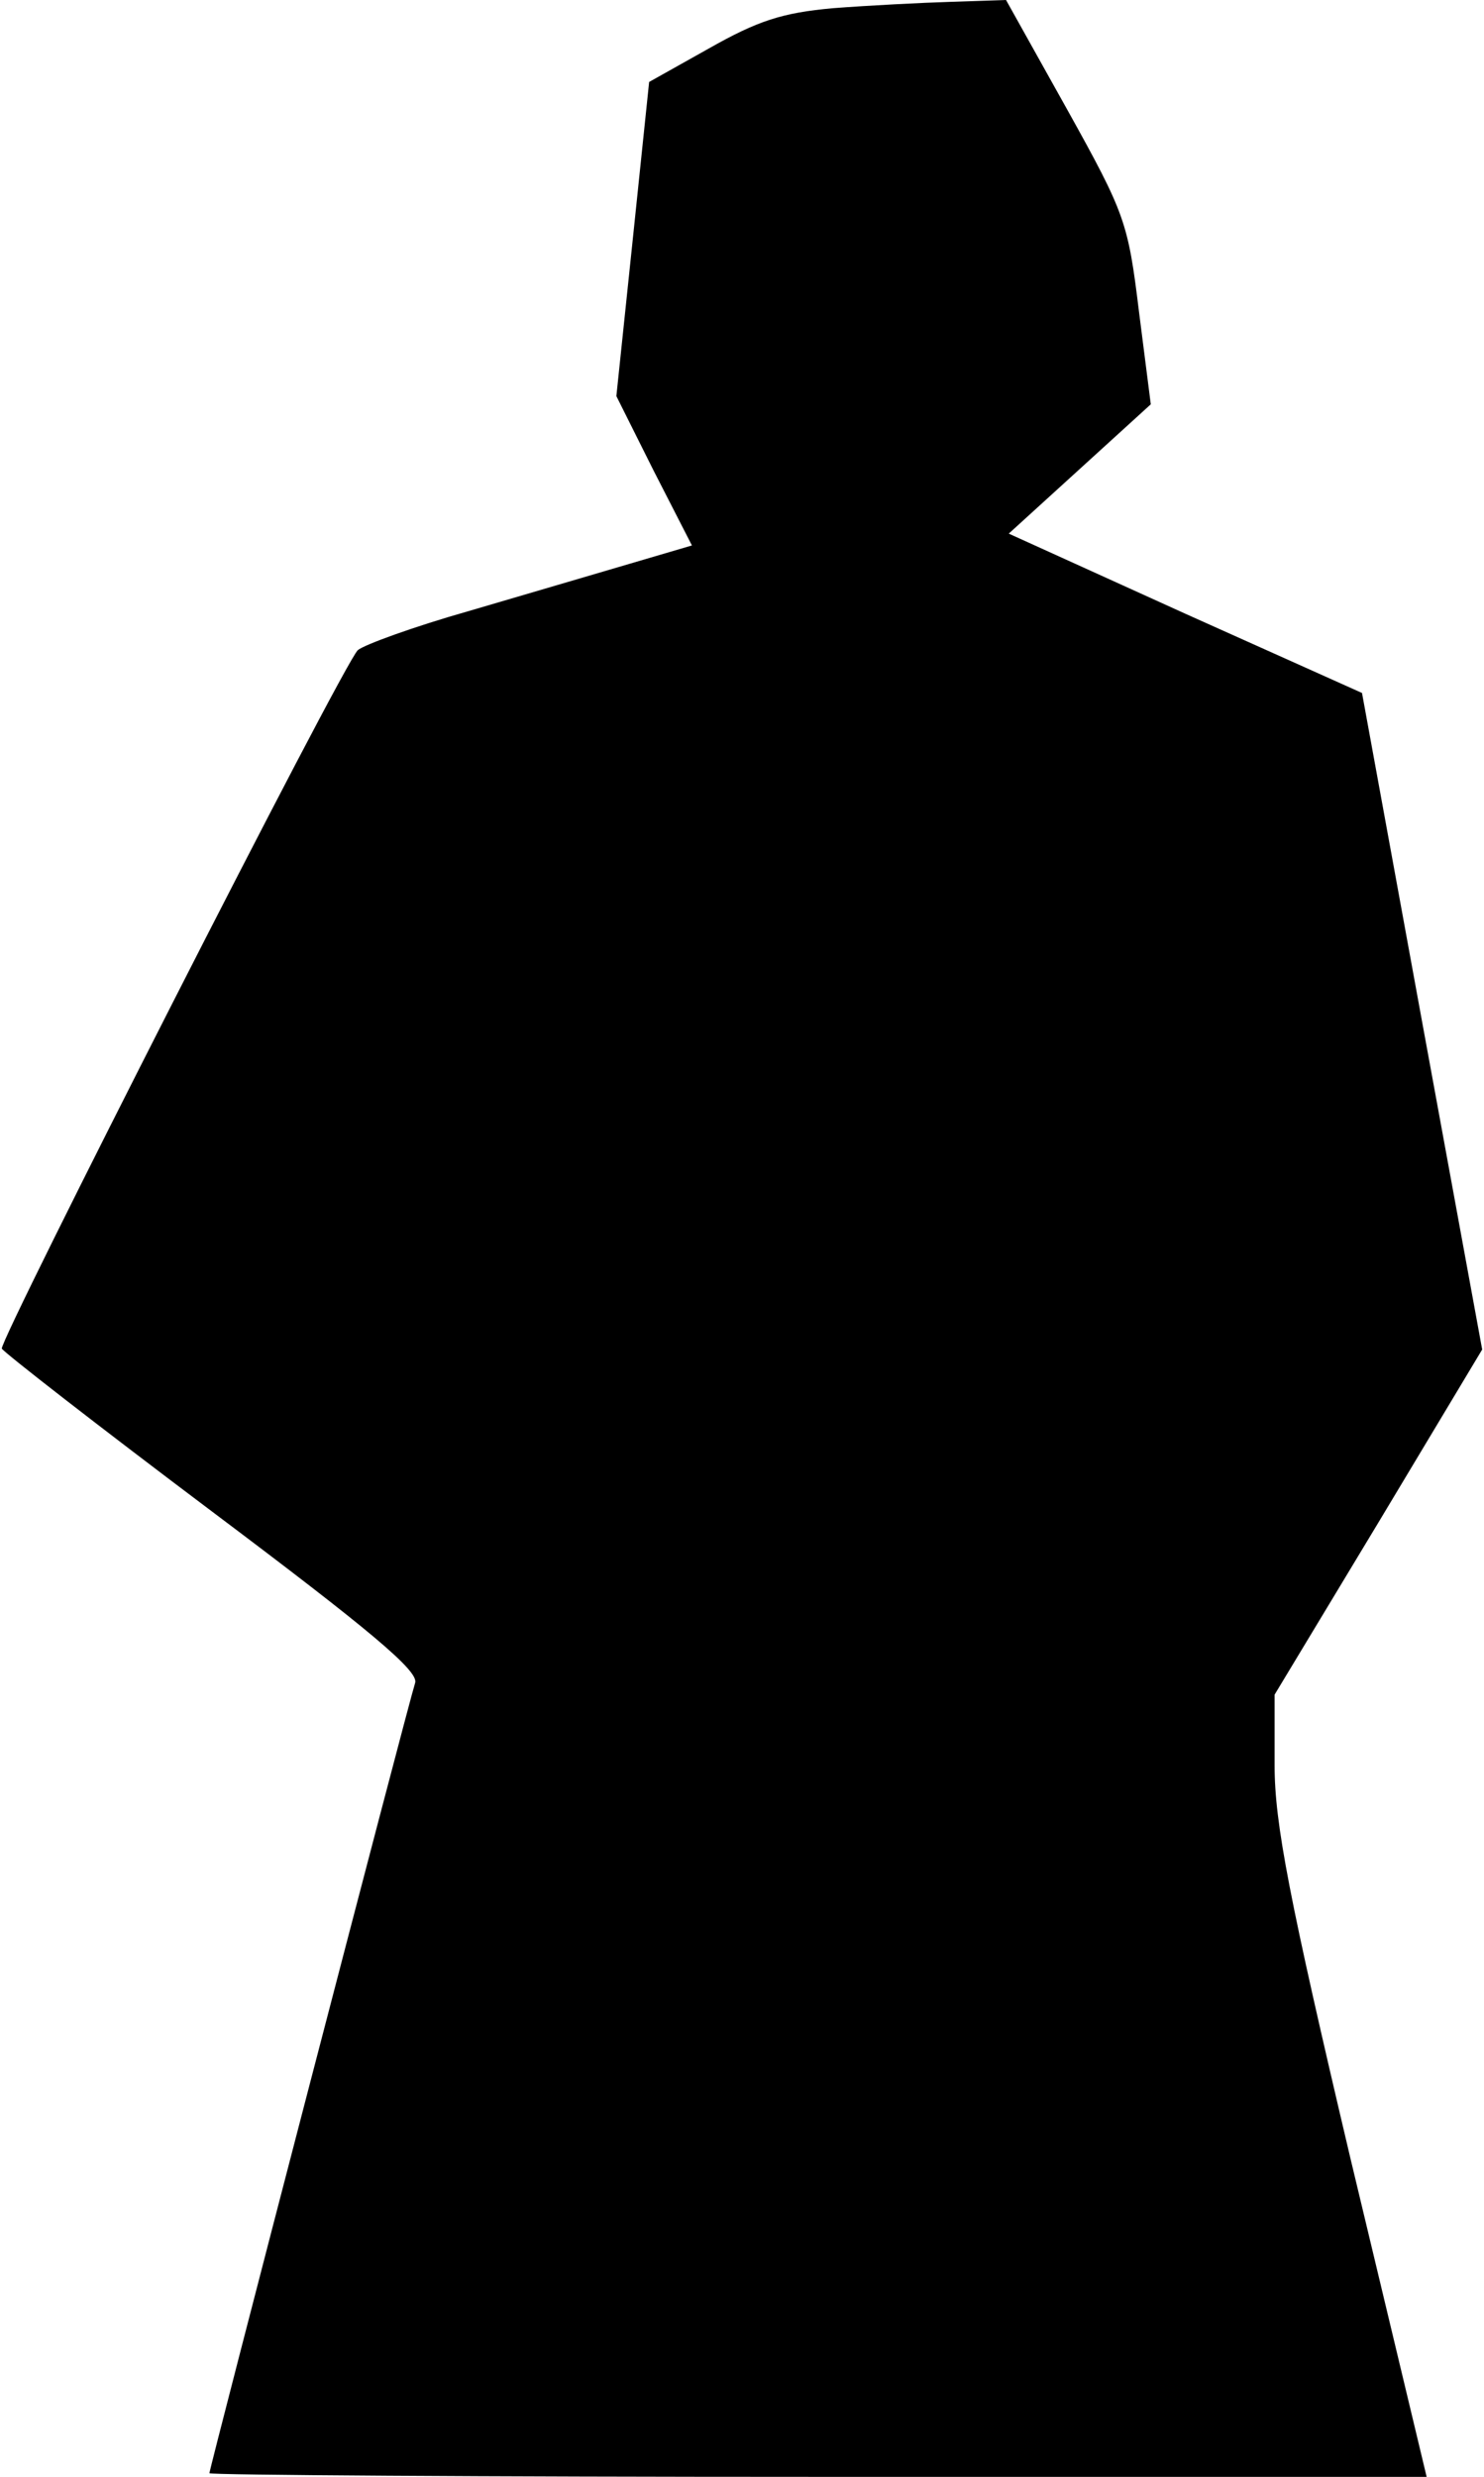 <?xml version="1.0" standalone="no"?>
<!DOCTYPE svg PUBLIC "-//W3C//DTD SVG 20010904//EN"
 "http://www.w3.org/TR/2001/REC-SVG-20010904/DTD/svg10.dtd">
<svg version="1.0" xmlns="http://www.w3.org/2000/svg"
 width="163pt" height="272pt" viewBox="0 0 163 272"
 preserveAspectRatio="xMidYMid meet">
<g transform="translate(0,272) scale(0.1,-0.1)"
fill="#000000" stroke="none">
<path fill="#000000" stroke="none" d="M915 2711 c-56 -5 -83 -14 -136 -44
l-66 -37 -18 -173 -18 -172 41 -82 42 -82 -68 -20 c-37 -11 -116 -34 -177 -52
-60 -17 -115 -37 -122 -43 -16 -15 -394 -758 -391 -767 2 -4 106 -85 231 -179
173 -130 227 -175 223 -188 -8 -25 -226 -863 -226 -868 0 -2 301 -4 668 -4
l669 0 -84 351 c-67 284 -83 367 -83 430 l0 78 114 189 114 190 -66 360 -66
361 -194 87 -194 88 78 71 78 71 -13 102 c-12 98 -15 107 -79 222 l-67 120
-60 -2 c-33 -1 -91 -4 -130 -7z"/>
</g>
</svg>
